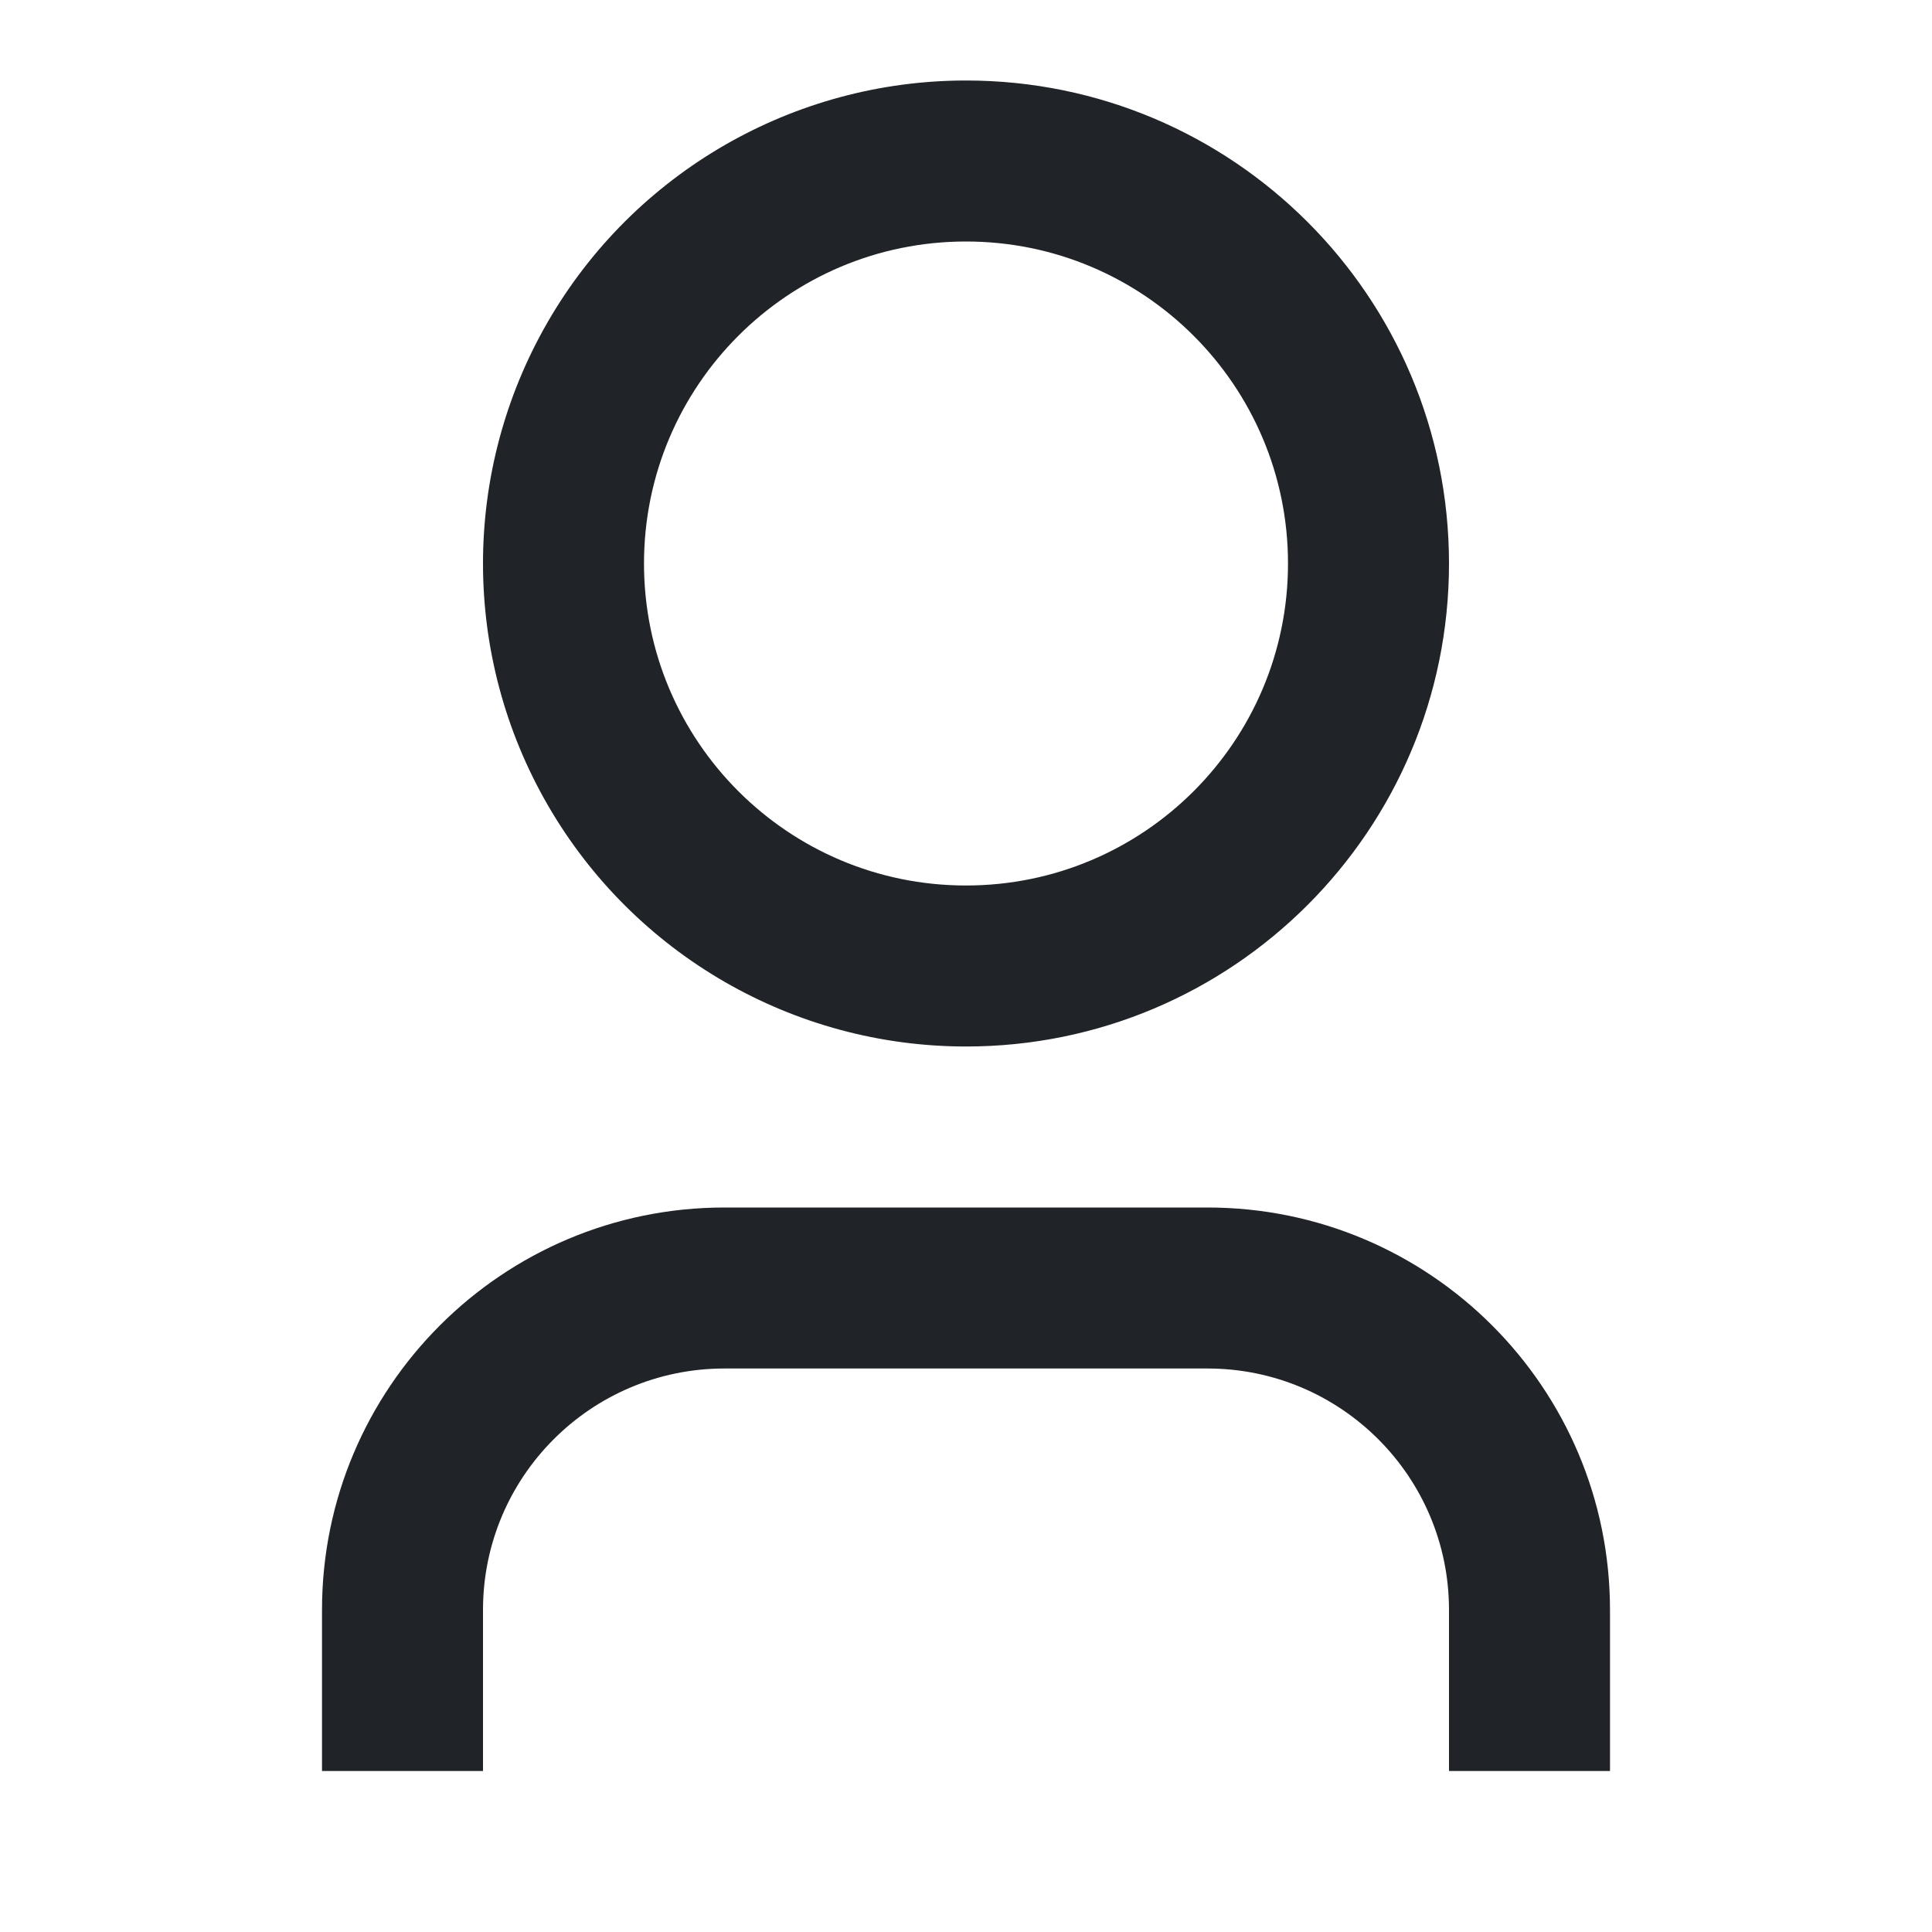 <?xml version="1.0" encoding="UTF-8"?>
<svg width="24px" height="24px" viewBox="0 0 24 24" version="1.1" xmlns="http://www.w3.org/2000/svg" xmlns:xlink="http://www.w3.org/1999/xlink">
    <title>svg/user_ic</title>
    <g id="Page-1" stroke="none" stroke-width="1" fill="none" fill-rule="evenodd">
        <g id="Register" transform="translate(-33, -329)">
            <g id="Group-3" transform="translate(33, 328)">
                <g id="user_ic" transform="translate(0, 1)">
                    <polygon id="Path" points="0 0 24 0 24 24 0 24"></polygon>
                    <path d="M20,22 L18,22 L18,20 C18,18.343 16.657,17 15,17 L9,17 C7.343,17 6,18.343 6,20 L6,22 L4,22 L4,20 C4,17.239 6.239,15 9,15 L15,15 C17.761,15 20,17.239 20,20 L20,22 Z M12,13 C9.856,13 7.876,11.856 6.804,10 C5.732,8.144 5.732,5.856 6.804,4 C7.876,2.144 9.856,1 12,1 C15.314,1 18,3.686 18,7 C18,10.314 15.314,13 12,13 L12,13 Z M12,11 C14.209,11 16,9.209 16,7 C16,4.791 14.209,3 12,3 C9.791,3 8,4.791 8,7 C8,9.209 9.791,11 12,11 Z" id="Shape" fill="#202328" fill-rule="nonzero"></path>
                </g>
            </g>
        </g>
    </g>
</svg>